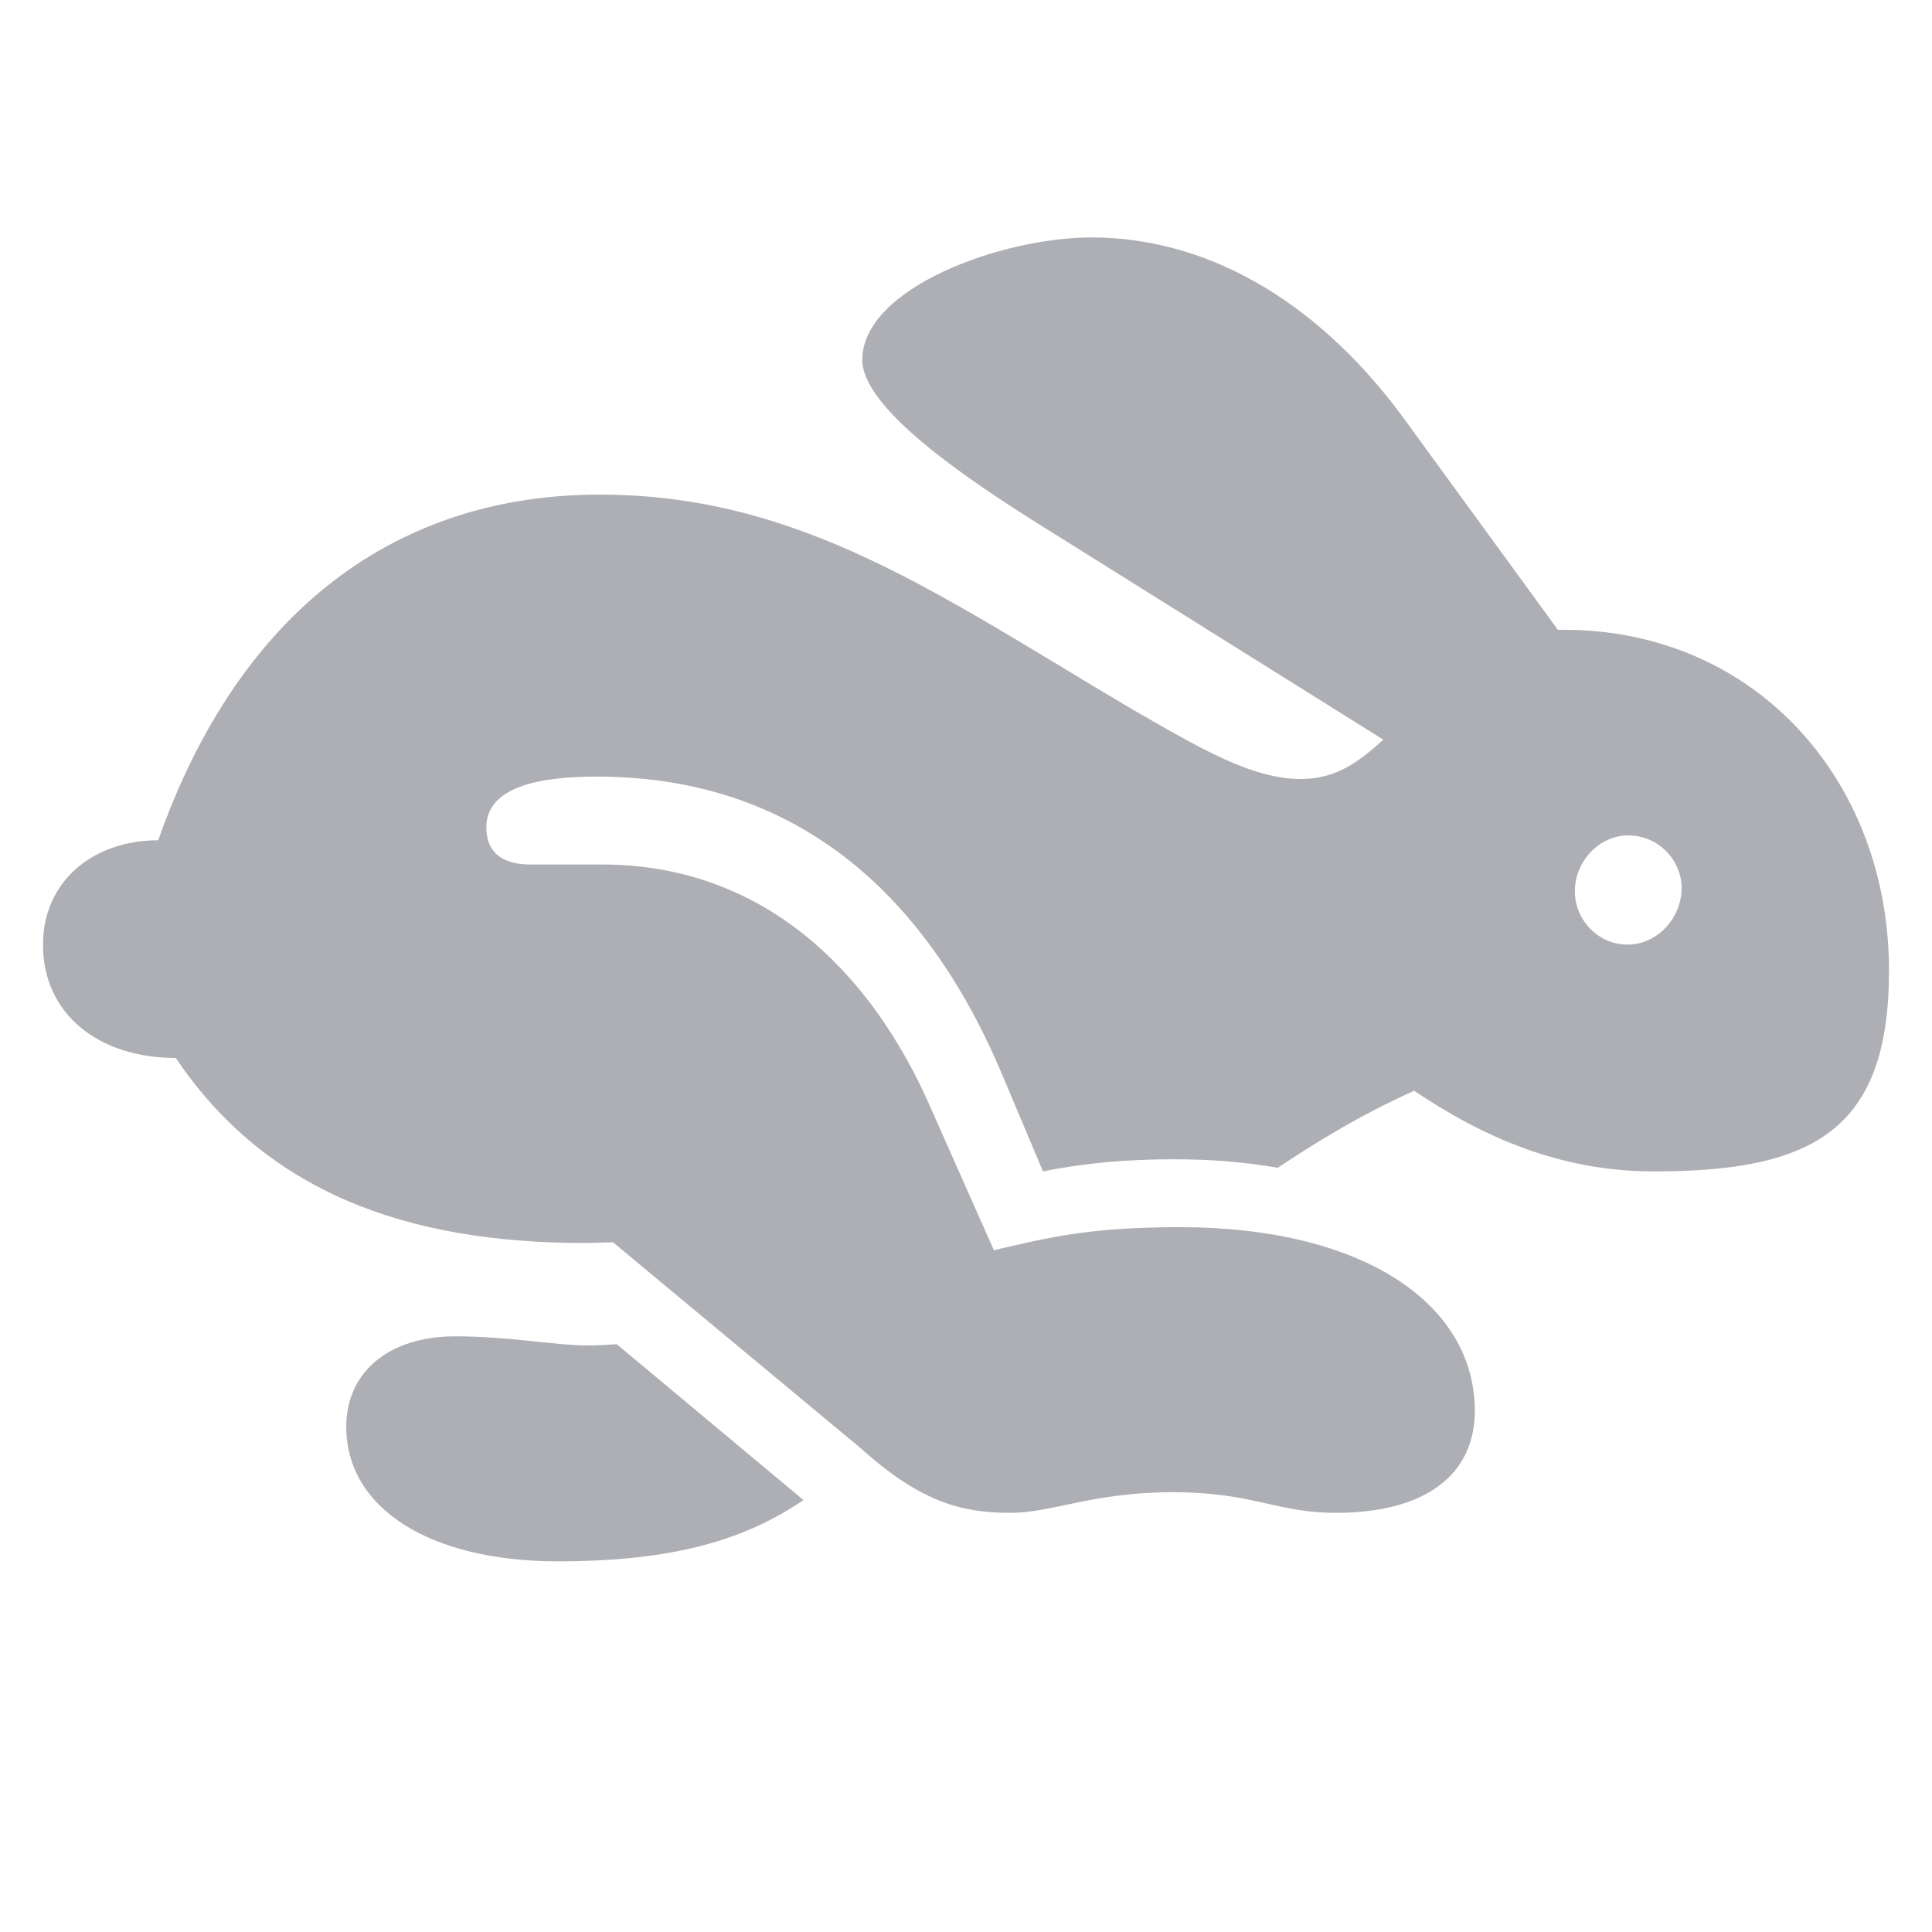 <svg width="28" height="28" viewBox="0 0 28 28" fill="none" xmlns="http://www.w3.org/2000/svg">
<path d="M14.642 21.925C15.257 21.925 15.837 21.626 16.997 21.626C18.166 21.626 18.491 21.925 19.361 21.925C20.662 21.925 21.374 21.371 21.374 20.448C21.374 18.901 19.766 17.785 17.094 17.785C15.758 17.785 15.169 17.943 14.404 18.119L13.429 15.922C12.462 13.812 10.845 12.529 8.727 12.529H7.681C7.294 12.529 7.048 12.362 7.048 11.993C7.048 11.404 7.812 11.255 8.647 11.255C11.284 11.255 13.297 12.67 14.519 15.562L15.116 16.977C15.714 16.854 16.355 16.801 17.006 16.801C17.524 16.801 18.008 16.836 18.518 16.924C19.062 16.564 19.678 16.177 20.495 15.808C21.488 16.476 22.605 16.977 23.967 16.977C26.27 16.977 27.377 16.388 27.377 14.067C27.377 11.281 25.399 9.084 22.578 9.128L20.311 6.017C19.01 4.268 17.401 3.441 15.819 3.441C14.519 3.441 12.497 4.171 12.497 5.217C12.497 5.902 13.938 6.896 15.046 7.59L20.047 10.719C19.66 11.079 19.326 11.29 18.852 11.29C18.14 11.29 17.384 10.842 16.364 10.253C13.604 8.618 11.592 7.168 8.691 7.168C5.782 7.168 3.479 8.812 2.293 12.178C1.335 12.178 0.623 12.784 0.623 13.69C0.623 14.7 1.432 15.333 2.548 15.333C3.849 17.267 5.879 18.014 8.463 18.014C8.604 18.014 8.744 18.005 8.885 18.005L12.479 20.993C13.358 21.784 13.956 21.925 14.642 21.925ZM23.589 13.69C23.158 13.69 22.824 13.329 22.824 12.916C22.824 12.485 23.176 12.107 23.598 12.107C24.028 12.107 24.371 12.459 24.371 12.872C24.371 13.303 24.02 13.69 23.589 13.69ZM8.085 22.628C9.755 22.628 10.792 22.32 11.645 21.74L8.938 19.481C8.814 19.49 8.674 19.499 8.498 19.499C8.059 19.499 7.364 19.367 6.6 19.367C5.624 19.367 5.018 19.895 5.018 20.677C5.018 21.855 6.222 22.628 8.085 22.628Z" fill="#AEAFB4"/>
</svg>
